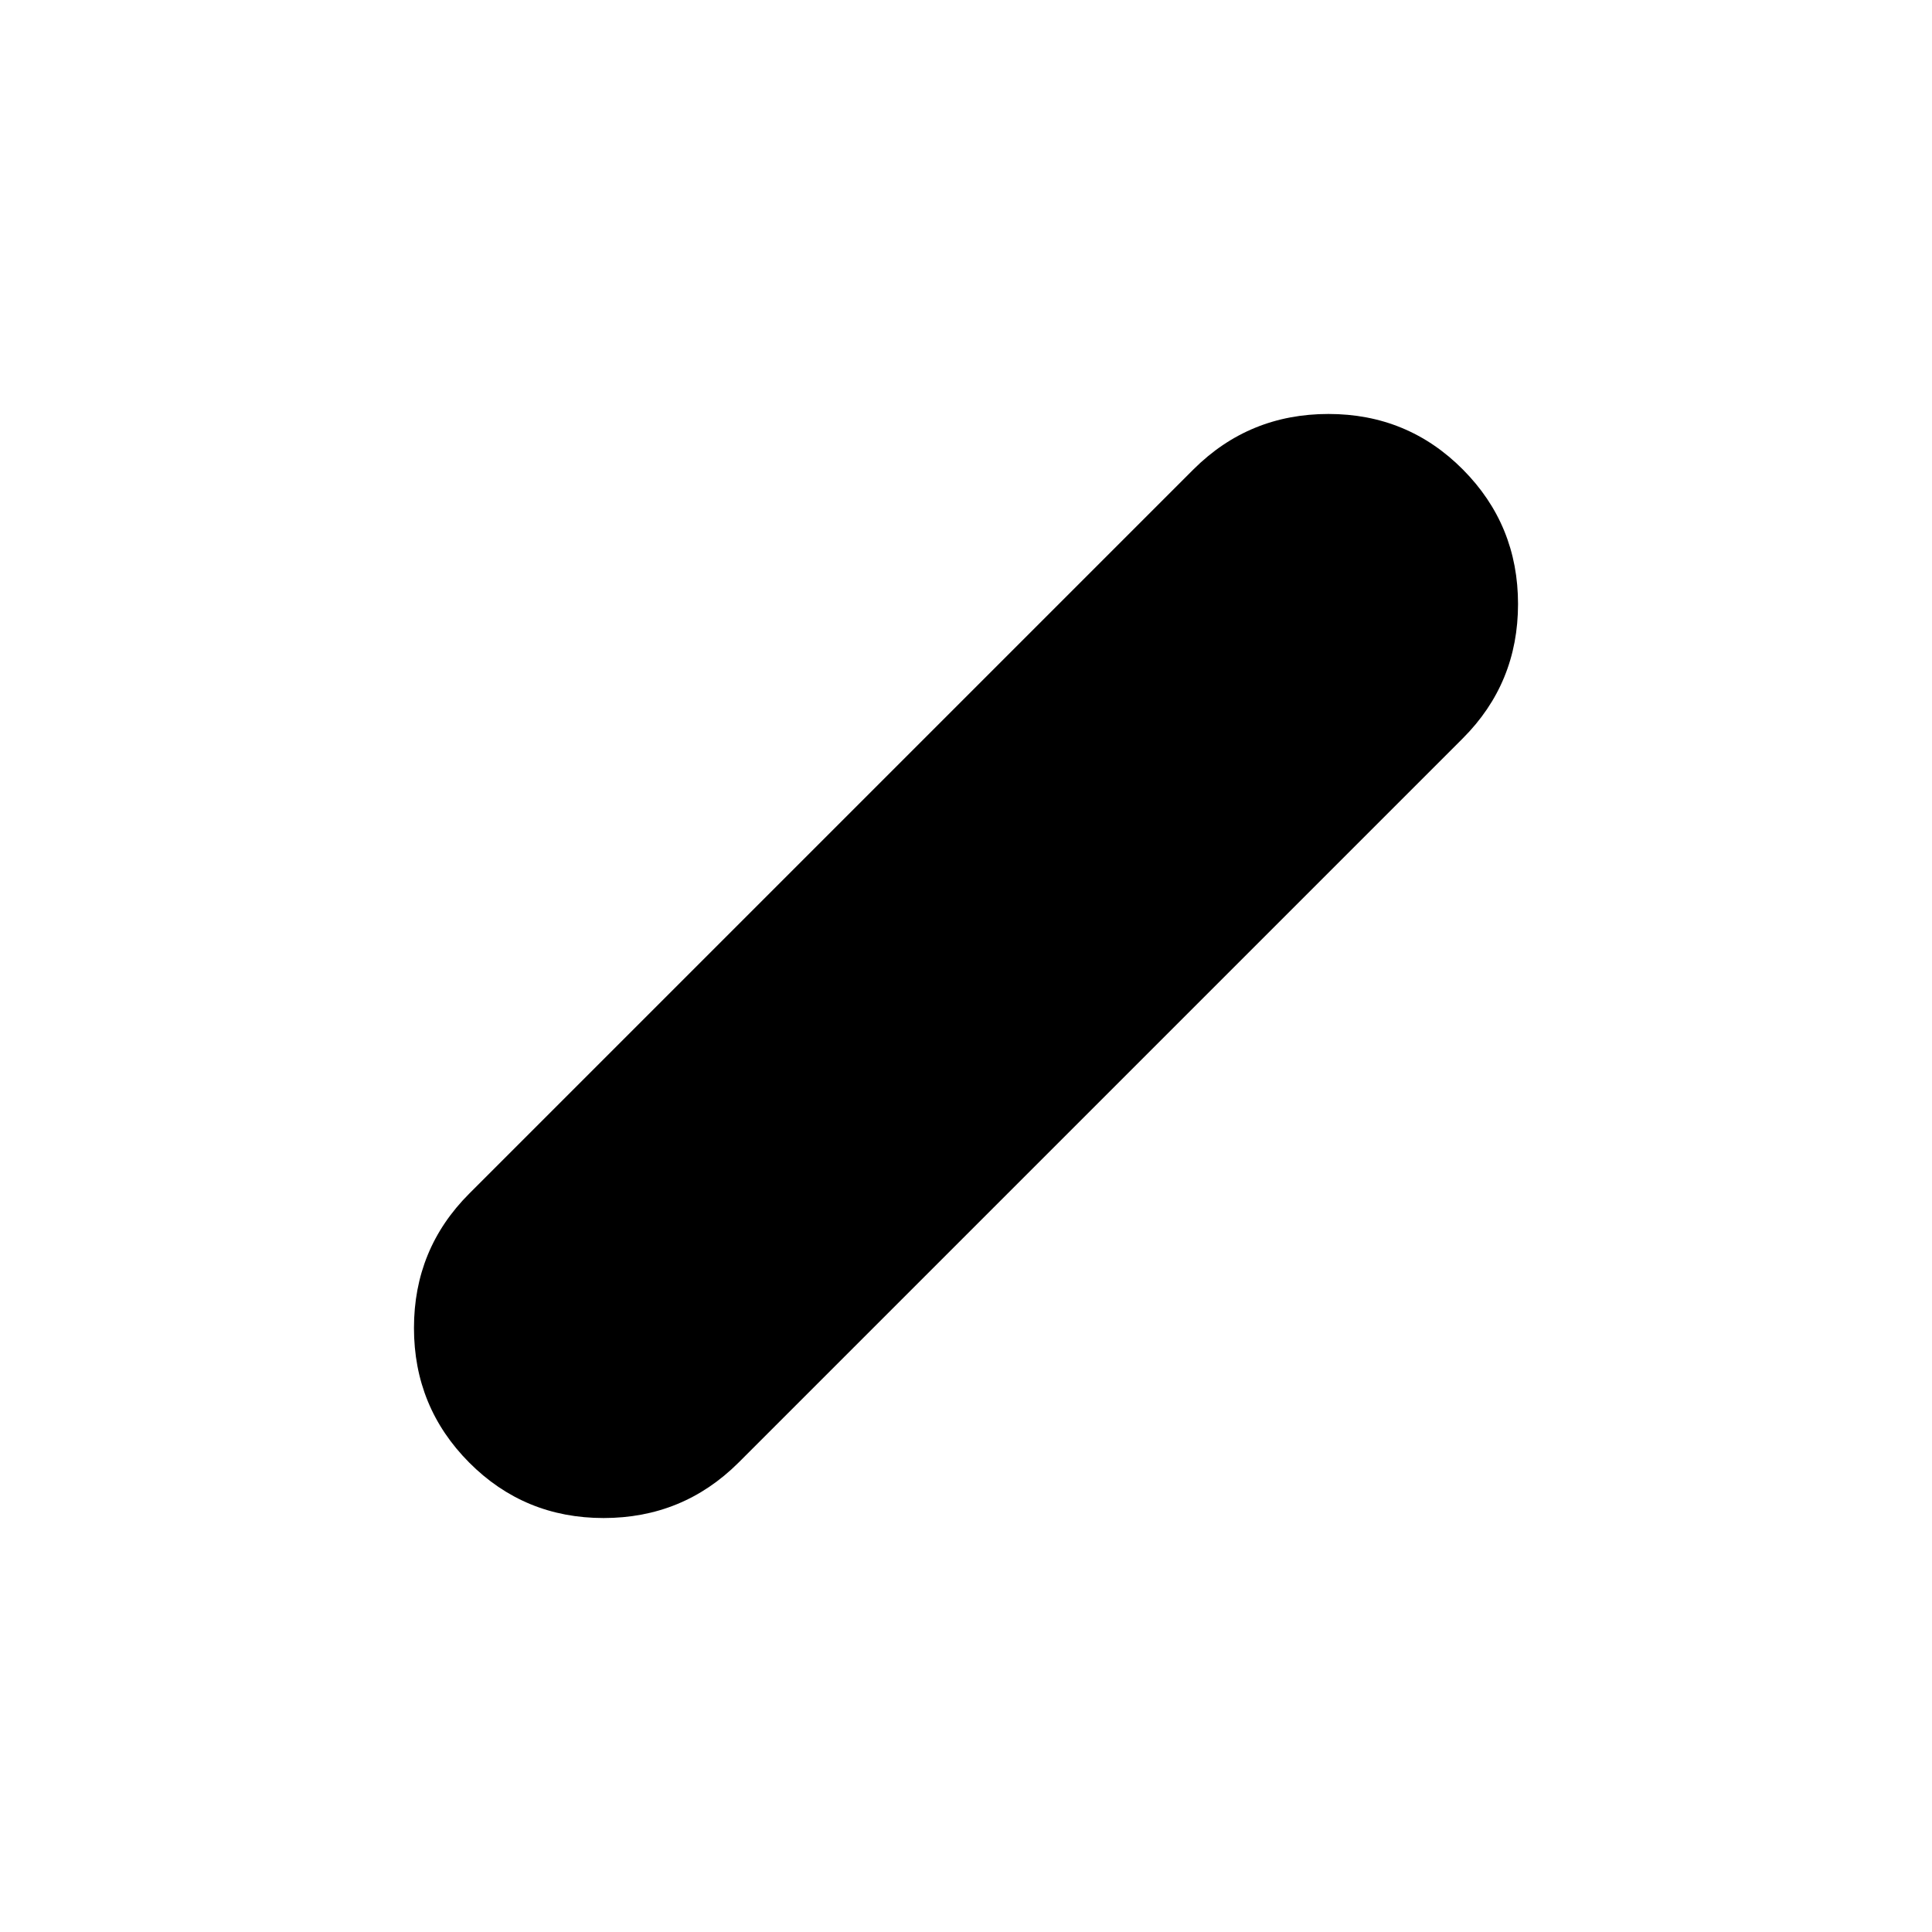 <svg xmlns="http://www.w3.org/2000/svg" height="48" viewBox="0 -960 960 960" width="48"><path d="M233.13-233.27q-27.43-27.58-27.43-66.87 0-39.29 27.43-66.73l360-360q27.61-27.43 66.96-27.43 39.34 0 66.78 27.57 27.43 27.58 27.43 66.87 0 39.29-27.43 66.73l-360 360q-27.61 27.43-66.96 27.43-39.34 0-66.78-27.57Z"/></svg>